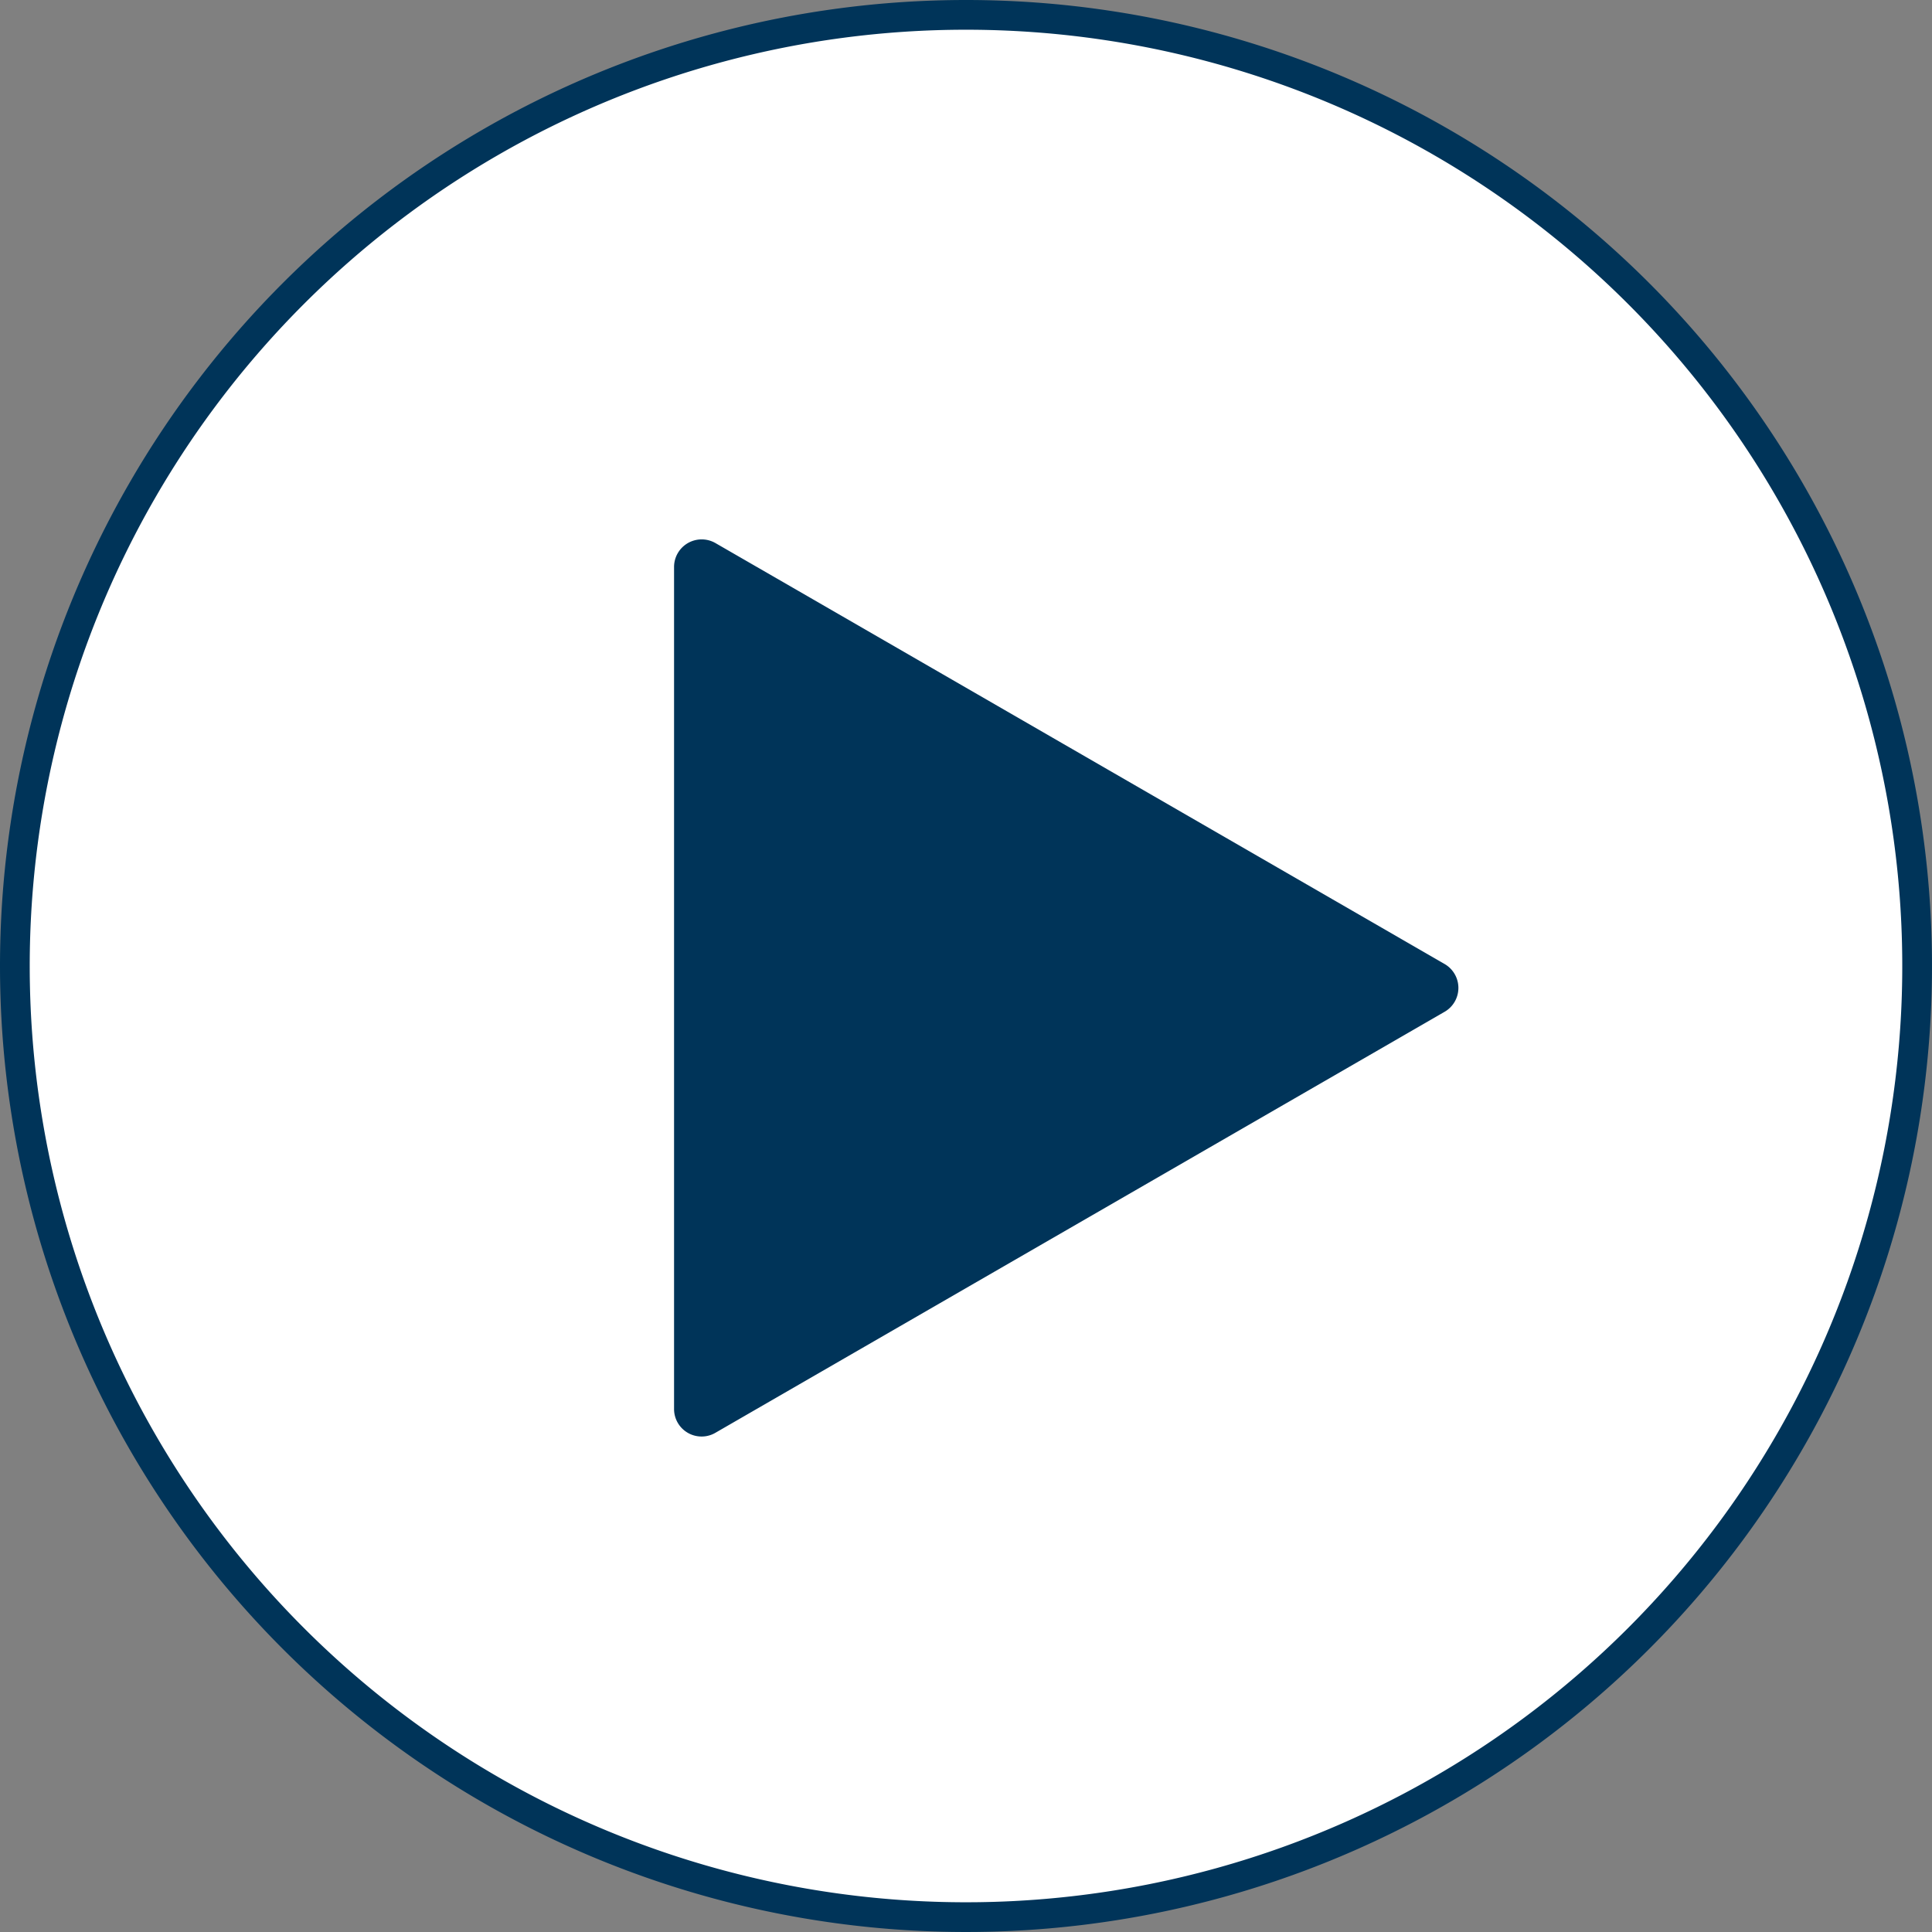 <svg xmlns="http://www.w3.org/2000/svg" width="65" height="65" viewBox="0 0 65 65"><rect x="0" y="0" width="65" height="65" fill="#808080" stroke="none"/><defs><style>.a,.b{fill:#fff;stroke:#003459;}.a{stroke-width:0.5px;}.c{fill:#003459;stroke:#fff;}.d{stroke:none;}.e{fill:none;}</style></defs><g transform="translate(0.5 0.5)"><g class="a"><circle class="d" cx="32" cy="32" r="32"/><circle class="e" cx="32" cy="32" r="31.75"/></g><path class="b" d="M32,0A32,32,0,1,1,0,32,32,32,0,0,1,32,0Z"/><path class="c" d="M431.254-147.364l-2.805-1.618a1.43,1.43,0,0,0-1.953.523,1.422,1.422,0,0,0-.191.712v28.327a1.425,1.425,0,0,0,1.422,1.429,1.415,1.415,0,0,0,.722-.194l24.53-14.162a1.428,1.428,0,0,0,.714-1.237,1.429,1.429,0,0,0-.714-1.237l-11.318-6.534Z" transform="translate(-404.627 166.321)"/></g></svg>